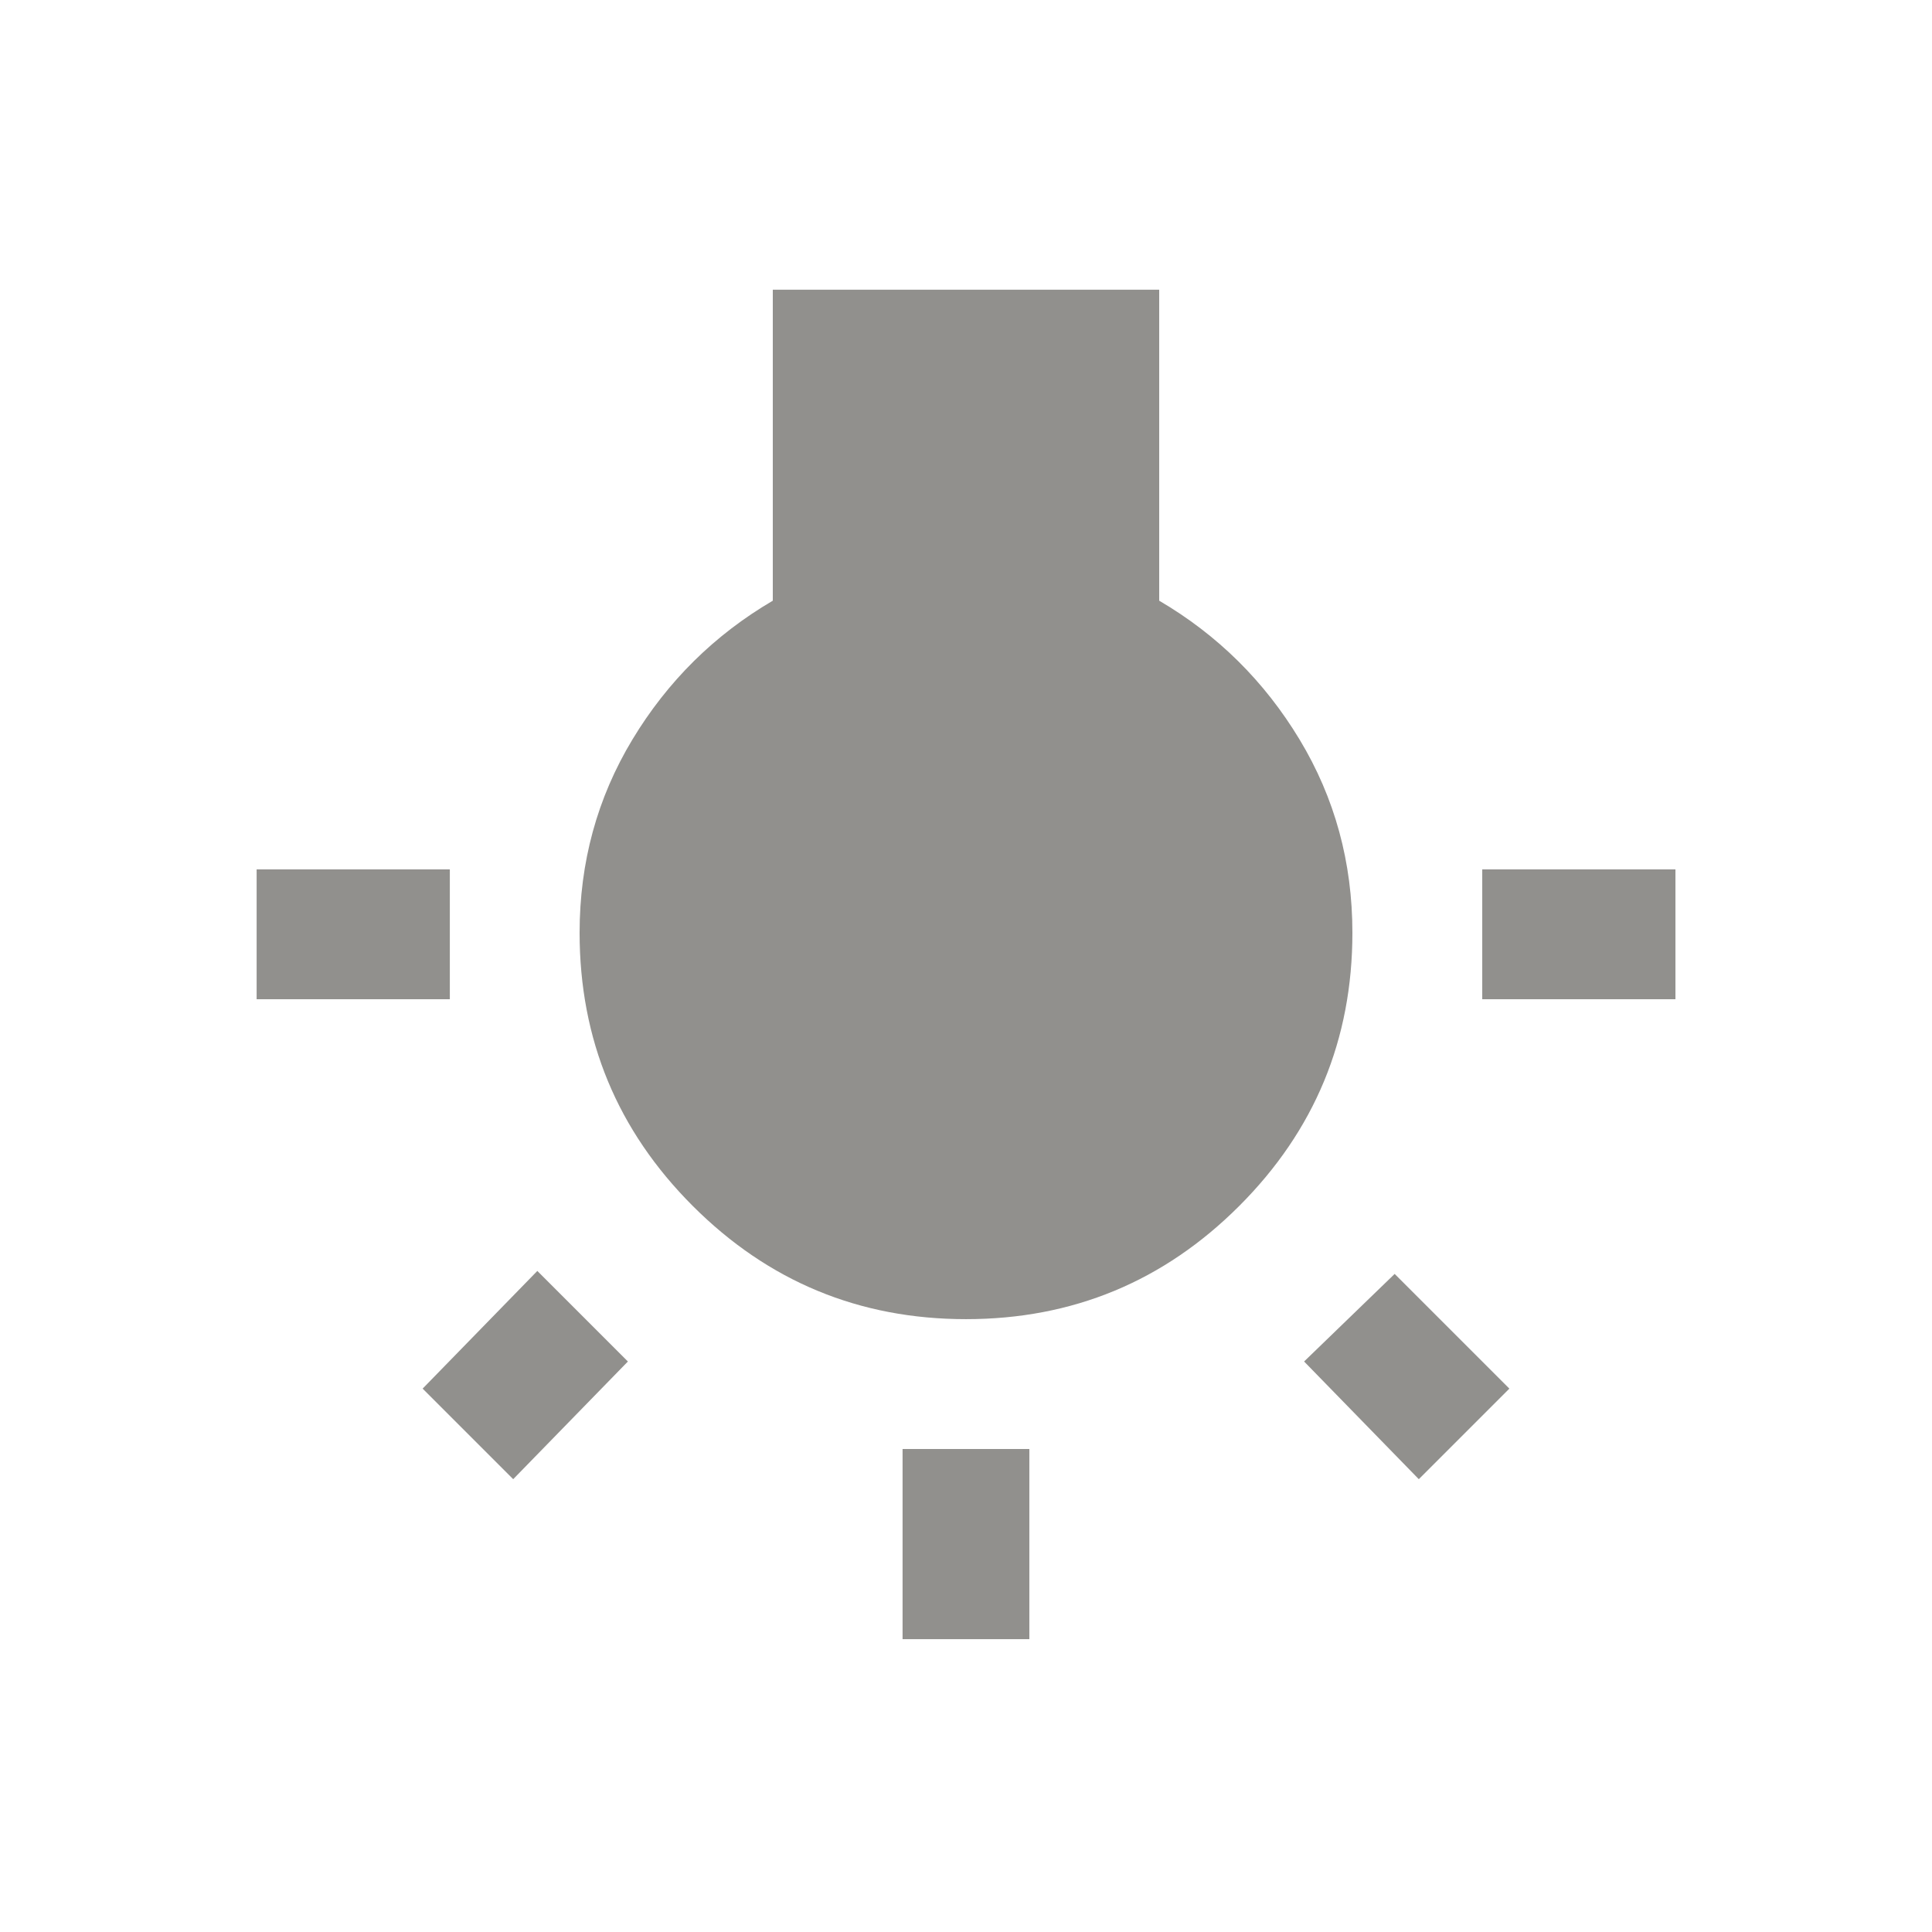 <!-- Generated by IcoMoon.io -->
<svg version="1.1" xmlns="http://www.w3.org/2000/svg" width="24" height="24" viewBox="0 0 24 24">
<title>wb_incandescent</title>
<path fill="#91908d" d="M16.2 16.913l1.125-1.088 1.425 1.425-1.125 1.125zM18.413 10.8h2.4v1.613h-2.4v-1.613zM14.4 7.462q1.088 0.638 1.744 1.725t0.656 2.4q0 1.988-1.406 3.394t-3.394 1.406-3.394-1.406-1.406-3.394q0-1.313 0.656-2.4t1.744-1.725v-3.863h4.8v3.863zM5.588 10.8v1.613h-2.4v-1.613h2.4zM11.212 20.362v-2.362h1.575v2.362h-1.575zM5.25 17.25l1.425-1.462 1.125 1.125-1.425 1.462z"></path>
</svg>
